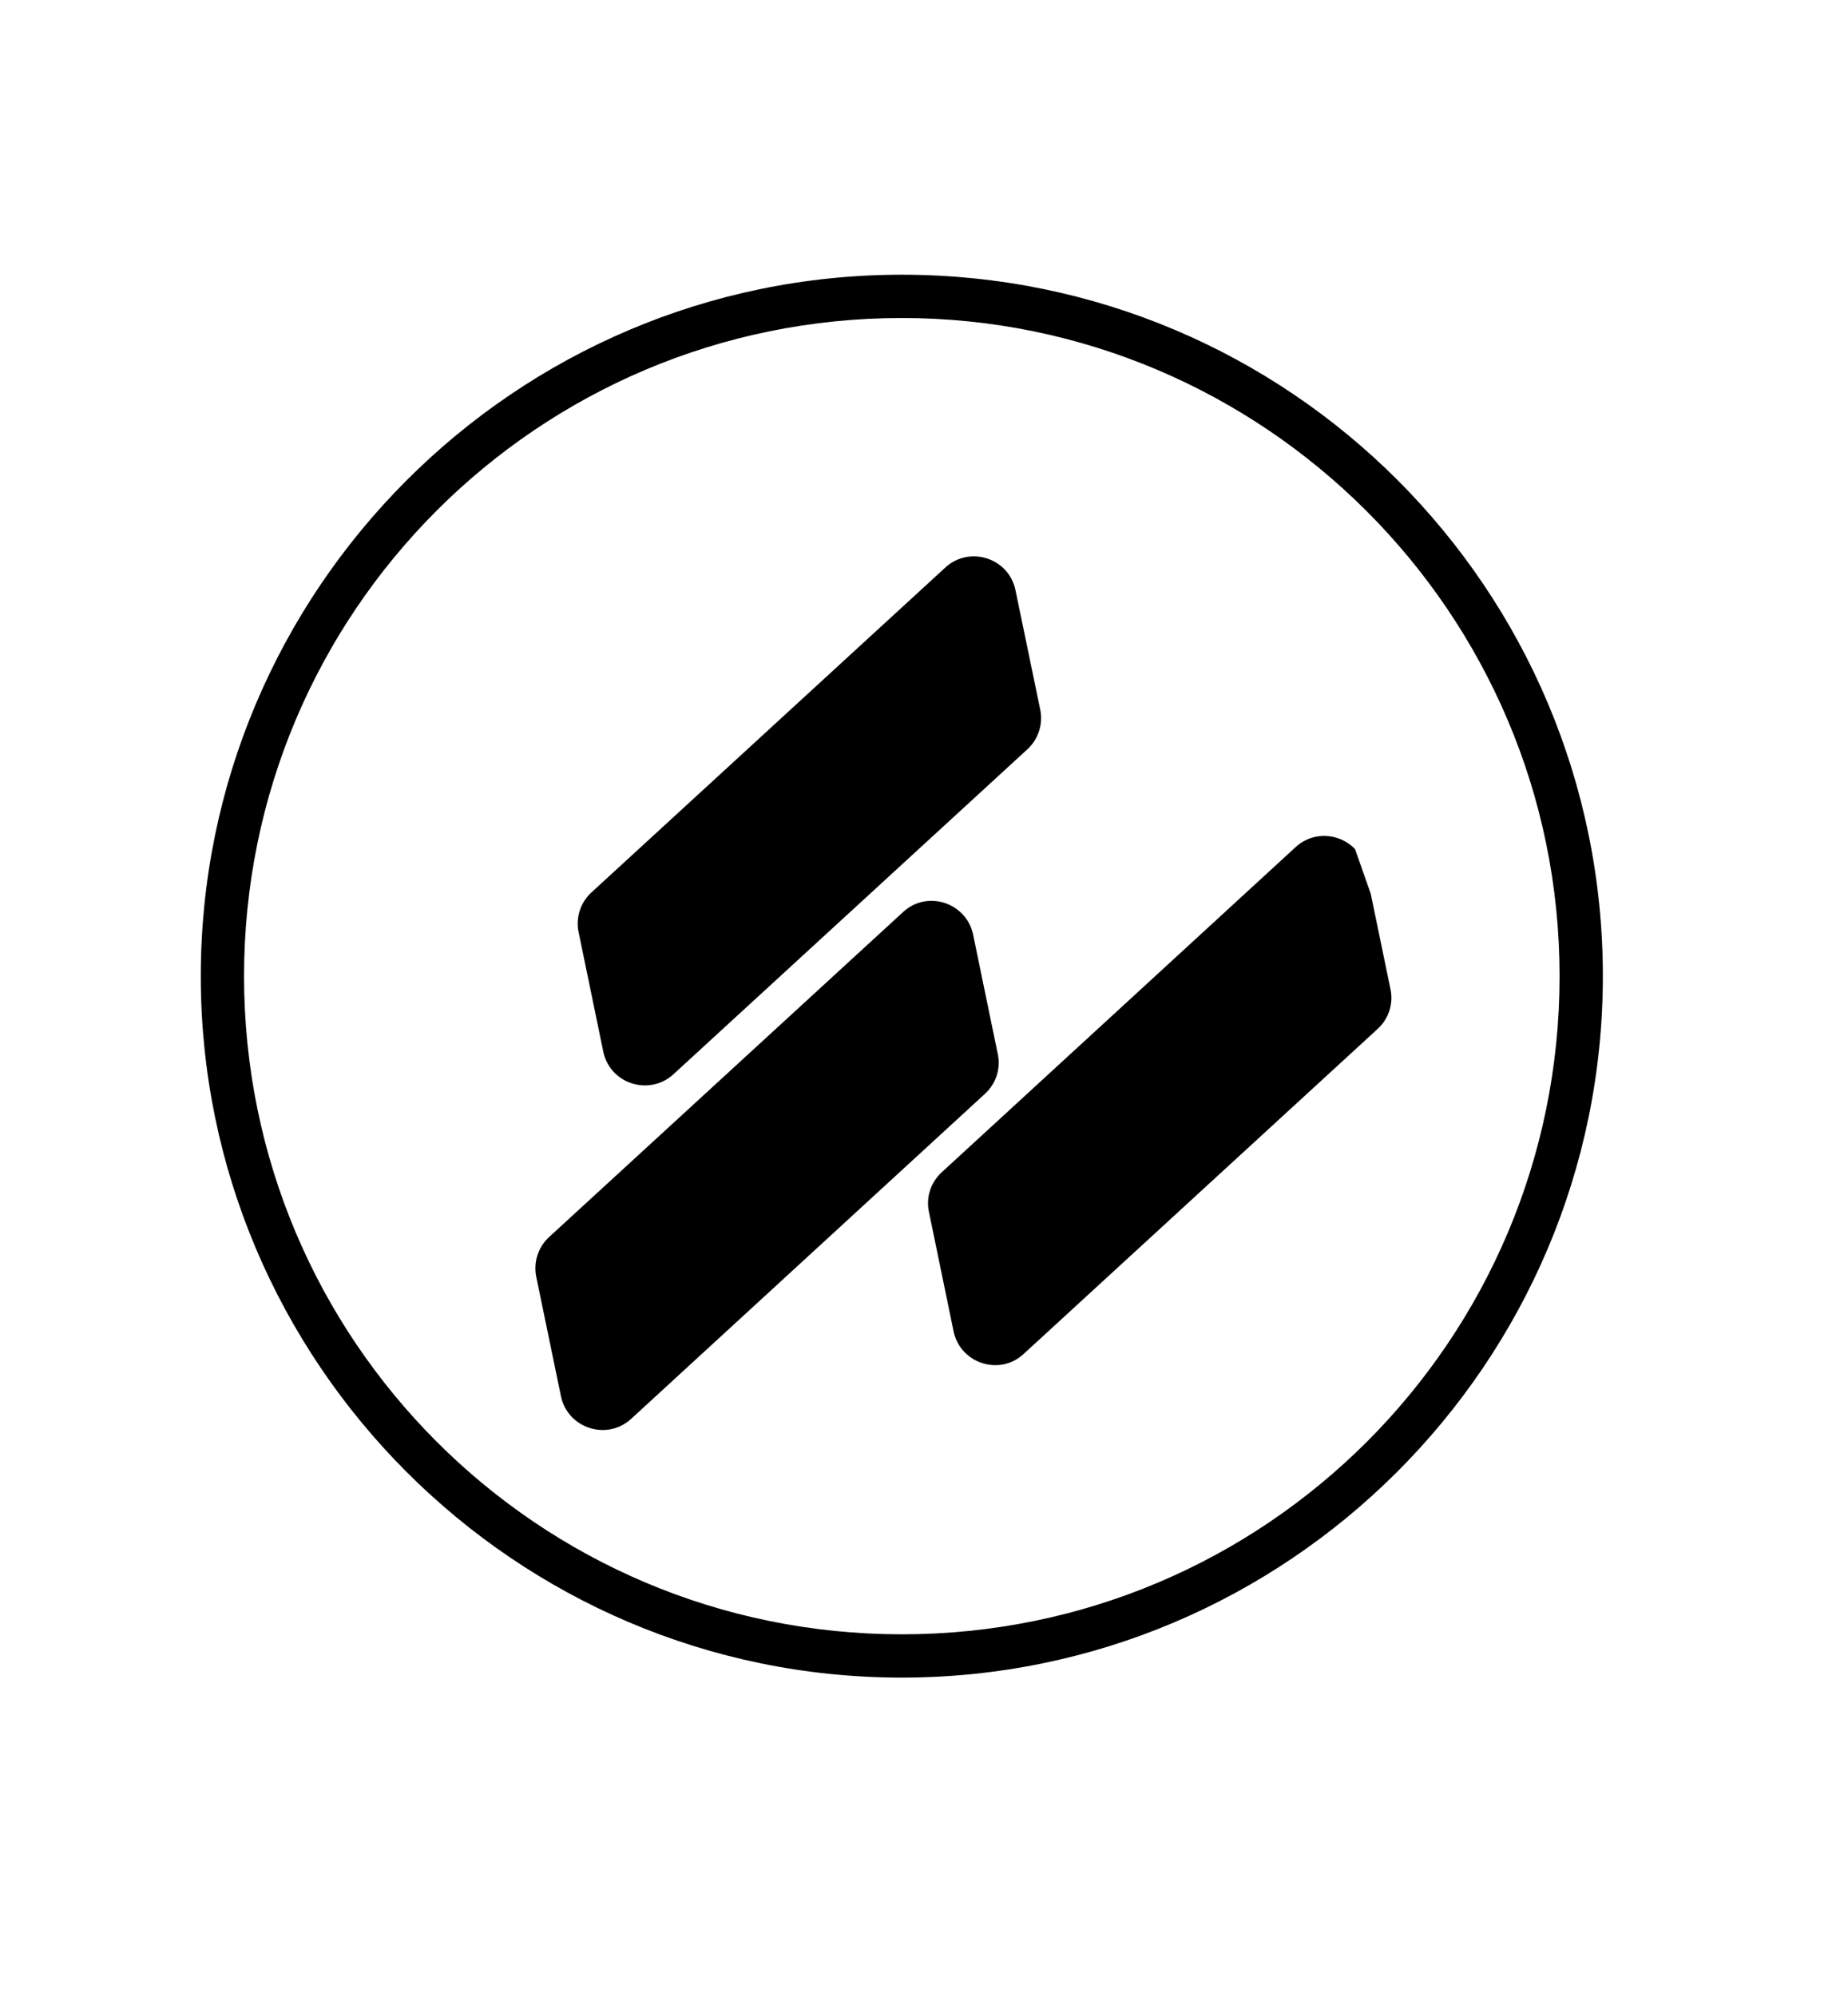 <svg xmlns="http://www.w3.org/2000/svg" xmlns:xlink="http://www.w3.org/1999/xlink" width="200" zoomAndPan="magnify" viewBox="0 0 150 162" height="216" preserveAspectRatio="xMidYMid meet" version="1.0"><defs><clipPath id="a5f4919472"><path d="M 43 45.055 L 113 45.055 L 113 117 L 43 117 Z M 43 45.055 " clip-rule="nonzero"/></clipPath><clipPath id="dd4359c5cd"><path d="M 27.254 62.312 L 98.848 37.156 L 120.562 98.992 L 48.969 124.129 Z M 27.254 62.312 " clip-rule="nonzero"/></clipPath><clipPath id="fdc95ad29e"><path d="M 27.254 62.312 L 98.848 37.156 L 120.562 98.992 L 48.969 124.129 Z M 27.254 62.312 " clip-rule="nonzero"/></clipPath><clipPath id="56ba1151e8"><path d="M 16.297 22.285 L 130.102 22.285 L 130.102 136.09 L 16.297 136.09 Z M 16.297 22.285 " clip-rule="nonzero"/></clipPath></defs><g clip-path="url(#a5f4919472)"><g clip-path="url(#dd4359c5cd)"><g clip-path="url(#fdc95ad29e)"><path fill="#000000" d="M 82.426 47.879 L 84.43 57.543 C 84.684 58.727 84.285 59.965 83.391 60.785 L 54.668 87.141 C 52.703 88.945 49.516 87.926 48.969 85.32 L 46.969 75.637 C 46.711 74.453 47.113 73.215 48.004 72.398 L 76.73 46.039 C 78.695 44.238 81.883 45.258 82.426 47.879 Z M 73.309 73.98 L 44.566 100.355 C 43.672 101.176 43.289 102.395 43.527 103.578 L 45.531 113.262 C 46.074 115.867 49.262 116.902 51.227 115.102 L 79.953 88.727 C 80.844 87.906 81.246 86.688 80.988 85.504 L 78.988 75.82 C 78.441 73.215 75.254 72.18 73.309 73.98 Z M 105.164 68.719 L 76.438 95.098 C 75.547 95.914 75.145 97.137 75.402 98.32 L 77.402 108.004 C 77.949 110.605 81.137 111.645 83.082 109.84 L 111.824 83.465 C 112.719 82.645 113.117 81.426 112.863 80.242 L 110.859 70.559 C 110.316 67.938 107.129 66.918 105.164 68.719 Z M 105.164 68.719 " fill-opacity="1" fill-rule="nonzero"/></g></g></g><g clip-path="url(#56ba1151e8)"><path fill="#000000" d="M 73.199 136.09 C 41.762 136.09 16.297 110.461 16.297 79.188 C 16.297 47.914 41.762 22.285 73.199 22.285 C 104.637 22.285 130.102 47.75 130.102 79.188 C 130.102 110.625 104.473 136.09 73.199 136.09 Z M 73.199 25.797 C 43.691 25.797 19.809 49.68 19.809 79.188 C 19.809 108.695 43.691 132.578 73.199 132.578 C 102.707 132.578 126.59 108.695 126.59 79.188 C 126.59 49.68 102.523 25.797 73.199 25.797 Z M 73.199 25.797 " fill-opacity="1" fill-rule="nonzero"/></g></svg>